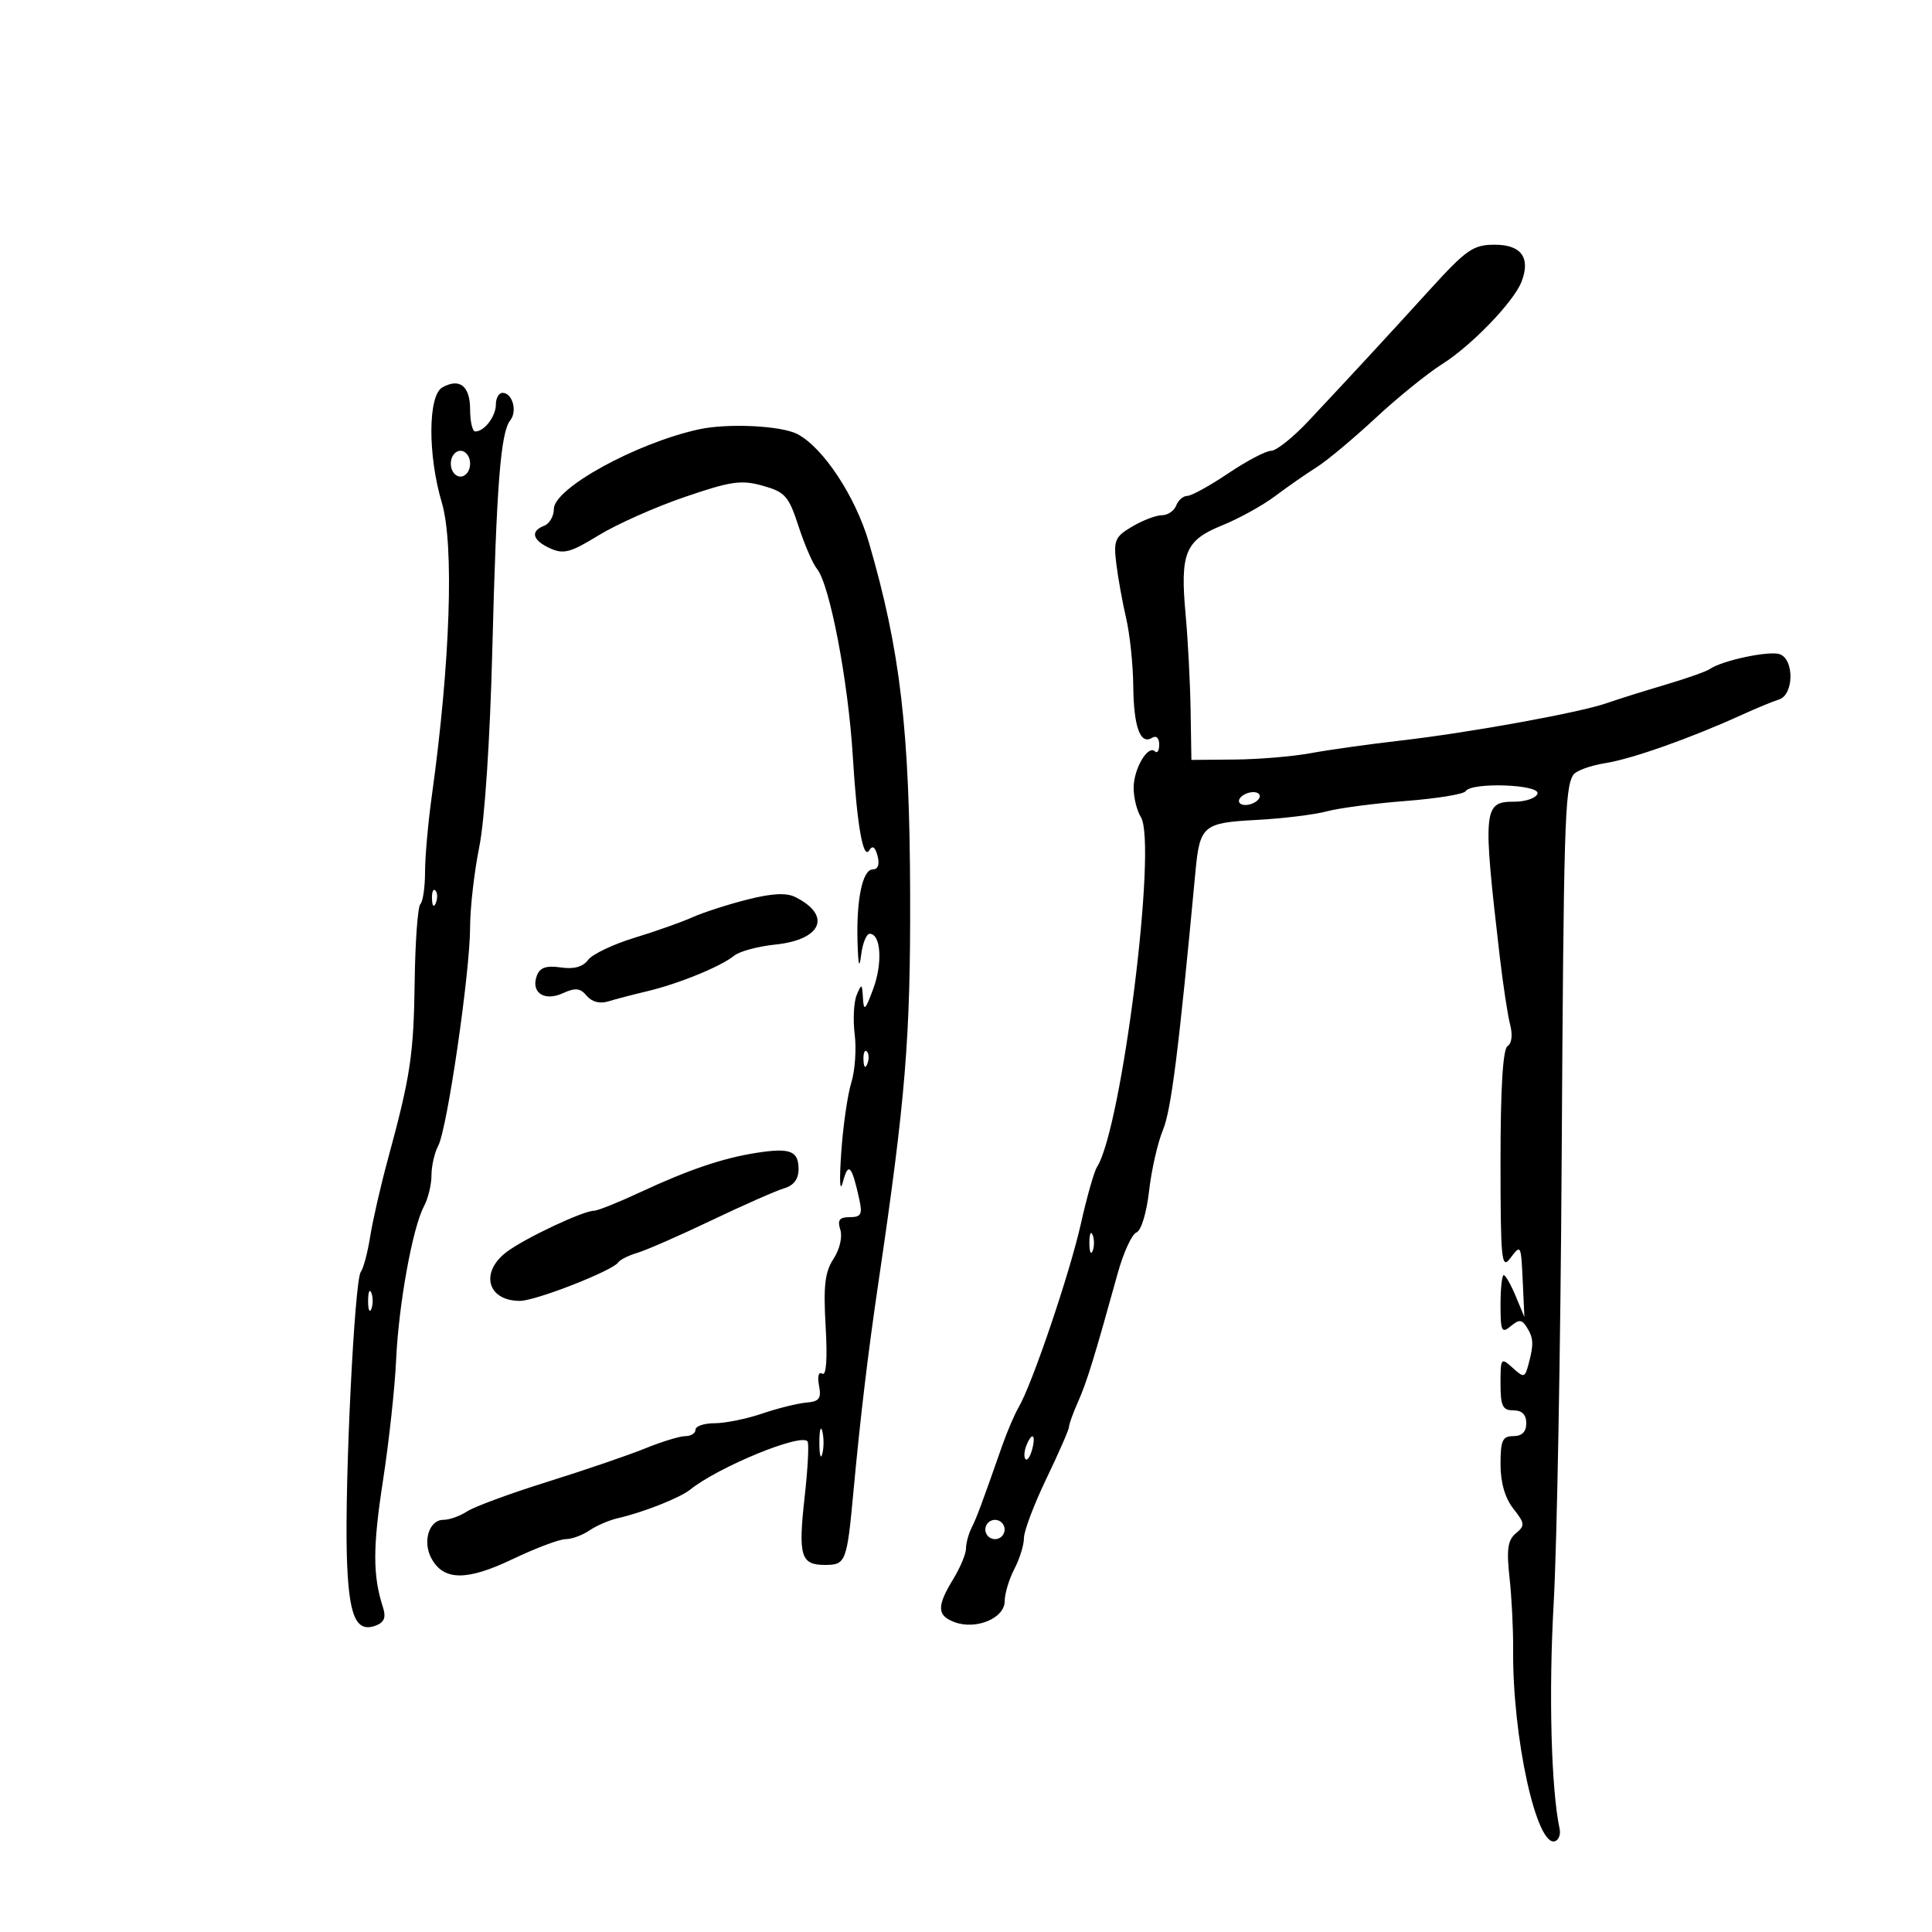 <svg xmlns="http://www.w3.org/2000/svg" width="300" height="300" viewBox="0 0 300 300" version="1.1">
	<path d="M 221.937 45.074 C 215.090 52.599, 210.172 57.921, 203.170 65.385 C 200.789 67.923, 198.183 70, 197.381 70 C 196.578 70, 193.582 71.575, 190.724 73.500 C 187.865 75.425, 185.006 77, 184.370 77 C 183.734 77, 182.955 77.675, 182.638 78.500 C 182.322 79.325, 181.331 80, 180.436 80 C 179.541 80, 177.467 80.787, 175.828 81.750 C 173.137 83.330, 172.895 83.888, 173.334 87.500 C 173.602 89.700, 174.292 93.525, 174.867 96 C 175.442 98.475, 175.939 103.200, 175.972 106.500 C 176.034 112.861, 177.060 115.699, 178.888 114.569 C 179.540 114.166, 180 114.596, 180 115.608 C 180 116.557, 179.707 117.040, 179.349 116.682 C 178.269 115.602, 176.066 119.309, 176.032 122.264 C 176.014 123.784, 176.516 125.854, 177.147 126.864 C 179.728 130.996, 174.196 175.175, 170.341 181.215 C 169.890 181.922, 168.767 185.875, 167.844 190 C 166.125 197.683, 160.285 214.918, 158.186 218.500 C 157.542 219.600, 156.384 222.300, 155.614 224.500 C 152.379 233.734, 151.689 235.586, 150.866 237.236 C 150.390 238.191, 150 239.643, 150 240.462 C 150 241.281, 149.102 243.425, 148.004 245.226 C 145.431 249.446, 145.482 250.873, 148.245 251.895 C 151.568 253.124, 155.999 251.273, 156.006 248.652 C 156.010 247.468, 156.685 245.211, 157.506 243.636 C 158.328 242.060, 159 239.888, 159 238.808 C 159 237.727, 160.575 233.569, 162.500 229.567 C 164.425 225.565, 166 221.955, 166 221.546 C 166 221.137, 166.633 219.384, 167.407 217.651 C 168.746 214.652, 169.918 210.855, 173.568 197.684 C 174.455 194.485, 175.760 191.646, 176.468 191.374 C 177.199 191.093, 178.045 188.318, 178.427 184.944 C 178.796 181.680, 179.769 177.403, 180.590 175.439 C 181.861 172.397, 183.048 162.964, 185.615 135.491 C 186.300 128.173, 186.779 127.761, 195.150 127.317 C 199.192 127.103, 204.084 126.504, 206.019 125.987 C 207.955 125.470, 213.483 124.744, 218.303 124.373 C 223.124 124.003, 227.304 123.317, 227.593 122.850 C 228.480 121.414, 239.235 121.800, 238.738 123.250 C 238.502 123.938, 236.872 124.495, 235.114 124.488 C 230.327 124.470, 230.219 125.634, 232.878 148.500 C 233.390 152.900, 234.119 157.685, 234.498 159.133 C 234.908 160.696, 234.744 162.040, 234.094 162.442 C 233.371 162.889, 233 168.924, 233 180.250 C 233 195.529, 233.159 197.172, 234.468 195.441 C 236.203 193.148, 236.180 193.103, 236.476 199.500 L 236.707 204.500 235.351 201.250 C 234.605 199.463, 233.771 198, 233.497 198 C 233.224 198, 233 200.080, 233 202.622 C 233 206.717, 233.180 207.096, 234.576 205.937 C 235.883 204.853, 236.308 204.874, 237.061 206.064 C 238.133 207.758, 238.183 208.716, 237.359 211.790 C 236.778 213.960, 236.648 213.992, 234.873 212.385 C 233.071 210.754, 233 210.847, 233 214.845 C 233 218.333, 233.321 219, 235 219 C 236.333 219, 237 219.667, 237 221 C 237 222.333, 236.333 223, 235 223 C 233.305 223, 233 223.667, 233 227.365 C 233 230.206, 233.694 232.612, 234.986 234.255 C 236.788 236.546, 236.825 236.901, 235.379 238.100 C 234.121 239.144, 233.915 240.583, 234.398 244.961 C 234.734 248.007, 234.986 253.019, 234.958 256.098 C 234.832 269.758, 238.620 287.008, 241.500 285.889 C 242.050 285.675, 242.356 284.825, 242.179 284 C 240.861 277.837, 240.466 262.901, 241.252 249 C 241.765 239.925, 242.323 209.100, 242.492 180.500 C 242.803 128.053, 242.970 122.452, 244.286 120.337 C 244.685 119.697, 246.921 118.872, 249.255 118.503 C 253.413 117.846, 262.543 114.616, 270.500 110.986 C 272.700 109.982, 275.288 108.914, 276.250 108.612 C 278.533 107.895, 278.644 102.461, 276.393 101.597 C 274.810 100.990, 267.450 102.537, 265.500 103.888 C 264.950 104.269, 261.800 105.379, 258.500 106.354 C 255.200 107.329, 251.150 108.601, 249.500 109.180 C 245.294 110.656, 228.206 113.760, 217.500 114.993 C 212.550 115.563, 206.250 116.446, 203.500 116.955 C 200.750 117.464, 195.463 117.908, 191.750 117.940 L 185 118 184.876 110.250 C 184.807 105.987, 184.462 99.350, 184.108 95.500 C 183.222 85.865, 184.017 83.908, 189.763 81.585 C 192.368 80.531, 196.075 78.484, 198 77.036 C 199.925 75.588, 202.814 73.577, 204.419 72.568 C 206.025 71.558, 210.133 68.132, 213.549 64.955 C 216.964 61.777, 221.628 57.997, 223.912 56.556 C 228.522 53.645, 235.081 46.837, 236.271 43.726 C 237.689 40.022, 236.222 38, 232.120 38 C 228.753 38, 227.725 38.714, 221.937 45.074 M 68.690 60.154 C 66.453 61.406, 66.408 70.643, 68.603 78.036 C 70.543 84.566, 69.916 102.989, 67.055 123.560 C 66.475 127.732, 66 133.062, 66 135.406 C 66 137.749, 65.673 139.994, 65.273 140.394 C 64.873 140.793, 64.478 146.156, 64.394 152.310 C 64.238 163.805, 63.748 167.068, 60.232 180 C 59.111 184.125, 57.874 189.525, 57.484 192 C 57.093 194.475, 56.436 196.950, 56.023 197.500 C 55.051 198.796, 53.521 229.847, 53.855 241.500 C 54.126 250.942, 55.240 253.612, 58.403 252.399 C 59.664 251.915, 59.967 251.126, 59.476 249.612 C 57.872 244.663, 57.870 240.299, 59.468 229.921 C 60.400 223.867, 61.318 215.446, 61.507 211.207 C 61.891 202.601, 64.061 190.623, 65.836 187.306 C 66.476 186.110, 67 183.947, 67 182.500 C 67 181.053, 67.473 178.986, 68.050 177.906 C 69.440 175.309, 72.989 150.980, 72.996 144 C 72.999 140.975, 73.641 135.350, 74.422 131.500 C 75.261 127.367, 76.089 114.875, 76.443 101 C 77.101 75.243, 77.734 67.142, 79.235 65.263 C 80.369 63.843, 79.566 61, 78.031 61 C 77.464 61, 77 61.810, 77 62.800 C 77 64.655, 75.213 67, 73.800 67 C 73.360 67, 73 65.473, 73 63.607 C 73 59.941, 71.383 58.646, 68.690 60.154 M 108.500 66.672 C 98.741 68.819, 86 75.825, 86 79.044 C 86 80.154, 85.325 81.322, 84.500 81.638 C 82.296 82.484, 82.669 83.892, 85.430 85.150 C 87.502 86.094, 88.607 85.798, 92.924 83.142 C 95.709 81.428, 101.722 78.747, 106.287 77.185 C 113.490 74.719, 115.095 74.486, 118.442 75.425 C 121.915 76.400, 122.467 77.025, 123.996 81.717 C 124.930 84.583, 126.215 87.554, 126.851 88.320 C 128.840 90.717, 131.717 105.771, 132.427 117.500 C 133.069 128.094, 134.027 133.574, 134.971 132.046 C 135.486 131.213, 135.894 131.486, 136.268 132.915 C 136.611 134.227, 136.338 135, 135.531 135 C 133.929 135, 132.951 139.689, 133.160 146.375 C 133.273 149.988, 133.439 150.541, 133.723 148.250 C 133.945 146.463, 134.540 145, 135.044 145 C 136.778 145, 137.078 149.505, 135.611 153.500 C 134.370 156.876, 134.119 157.110, 134 155 C 133.871 152.707, 133.791 152.665, 133.029 154.500 C 132.572 155.600, 132.432 158.356, 132.718 160.625 C 133.004 162.894, 132.765 166.269, 132.187 168.125 C 131.610 169.981, 130.906 174.875, 130.624 179 C 130.313 183.535, 130.421 185.314, 130.898 183.500 C 131.723 180.357, 132.275 180.954, 133.436 186.250 C 133.943 188.564, 133.707 189, 131.952 189 C 130.337 189, 130.005 189.441, 130.486 190.954 C 130.839 192.069, 130.384 194.011, 129.426 195.473 C 128.090 197.512, 127.839 199.665, 128.205 205.974 C 128.496 211.001, 128.306 213.689, 127.687 213.307 C 127.111 212.951, 126.902 213.707, 127.177 215.148 C 127.563 217.164, 127.218 217.629, 125.212 217.795 C 123.873 217.905, 120.787 218.672, 118.354 219.498 C 115.921 220.324, 112.596 221, 110.965 221 C 109.334 221, 108 221.450, 108 222 C 108 222.550, 107.296 223, 106.435 223 C 105.575 223, 102.762 223.858, 100.185 224.907 C 97.608 225.956, 90.775 228.291, 85 230.097 C 79.225 231.903, 73.612 233.970, 72.527 234.691 C 71.443 235.411, 69.785 236, 68.845 236 C 66.636 236, 65.582 239.351, 66.973 241.950 C 68.858 245.472, 72.443 245.519, 79.569 242.115 C 83.156 240.402, 86.869 239, 87.822 239 C 88.775 239, 90.443 238.390, 91.527 237.646 C 92.612 236.901, 94.625 236.037, 96 235.727 C 99.765 234.878, 105.593 232.579, 107.134 231.335 C 111.549 227.773, 124.539 222.445, 125.402 223.842 C 125.638 224.224, 125.439 228.031, 124.960 232.303 C 123.917 241.608, 124.324 243, 128.088 243 C 131.346 243, 131.504 242.591, 132.533 231.500 C 133.606 219.937, 134.785 210.081, 136.421 199 C 140.619 170.580, 141.386 161.193, 141.326 139 C 141.257 113.391, 139.806 100.988, 134.920 84.227 C 132.839 77.089, 127.807 69.469, 123.809 67.401 C 121.264 66.085, 112.964 65.690, 108.500 66.672 M 70 72 C 70 73.111, 70.667 74, 71.500 74 C 72.333 74, 73 73.111, 73 72 C 73 70.889, 72.333 70, 71.500 70 C 70.667 70, 70 70.889, 70 72 M 192.500 124 C 192.160 124.550, 192.557 125, 193.382 125 C 194.207 125, 195.160 124.550, 195.500 124 C 195.840 123.450, 195.443 123, 194.618 123 C 193.793 123, 192.840 123.450, 192.500 124 M 67.079 139.583 C 67.127 140.748, 67.364 140.985, 67.683 140.188 C 67.972 139.466, 67.936 138.603, 67.604 138.271 C 67.272 137.939, 67.036 138.529, 67.079 139.583 M 116 139.693 C 112.975 140.462, 109.150 141.700, 107.500 142.443 C 105.850 143.187, 101.800 144.619, 98.500 145.625 C 95.200 146.632, 91.964 148.179, 91.309 149.063 C 90.510 150.141, 89.114 150.524, 87.070 150.224 C 84.858 149.899, 83.847 150.236, 83.379 151.455 C 82.366 154.096, 84.482 155.557, 87.397 154.229 C 89.353 153.337, 90.102 153.417, 91.104 154.626 C 91.884 155.566, 93.144 155.898, 94.430 155.502 C 95.569 155.151, 98.300 154.438, 100.500 153.918 C 105.352 152.770, 111.956 150.070, 114 148.398 C 114.825 147.724, 117.700 146.947, 120.389 146.671 C 127.608 145.931, 129.201 142.154, 123.500 139.297 C 122.100 138.595, 119.849 138.714, 116 139.693 M 134.079 164.583 C 134.127 165.748, 134.364 165.985, 134.683 165.188 C 134.972 164.466, 134.936 163.603, 134.604 163.271 C 134.272 162.939, 134.036 163.529, 134.079 164.583 M 117.500 179.007 C 112.277 179.815, 106.918 181.631, 99.377 185.146 C 96.010 186.716, 92.804 188, 92.254 188 C 90.580 188, 81.674 192.184, 78.750 194.344 C 74.473 197.504, 75.636 202, 80.730 202 C 83.177 202, 95.140 197.317, 96 196.022 C 96.275 195.608, 97.625 194.936, 99 194.529 C 100.375 194.122, 105.550 191.853, 110.500 189.488 C 115.450 187.122, 120.513 184.890, 121.750 184.526 C 123.249 184.086, 124 183.089, 124 181.540 C 124 178.707, 122.702 178.201, 117.500 179.007 M 169.158 193 C 169.158 194.375, 169.385 194.938, 169.662 194.250 C 169.940 193.563, 169.940 192.438, 169.662 191.750 C 169.385 191.063, 169.158 191.625, 169.158 193 M 57.158 202 C 57.158 203.375, 57.385 203.938, 57.662 203.250 C 57.940 202.563, 57.940 201.438, 57.662 200.750 C 57.385 200.063, 57.158 200.625, 57.158 202 M 127.232 224 C 127.232 225.925, 127.438 226.713, 127.689 225.750 C 127.941 224.787, 127.941 223.213, 127.689 222.250 C 127.438 221.287, 127.232 222.075, 127.232 224 M 159.345 224.543 C 159.019 225.392, 158.976 226.310, 159.249 226.583 C 159.523 226.856, 159.986 226.161, 160.279 225.040 C 160.903 222.657, 160.210 222.289, 159.345 224.543 M 153 237.500 C 153 238.325, 153.675 239, 154.500 239 C 155.325 239, 156 238.325, 156 237.500 C 156 236.675, 155.325 236, 154.500 236 C 153.675 236, 153 236.675, 153 237.500" stroke="none" fill="black" fill-rule="evenodd"/>
</svg>